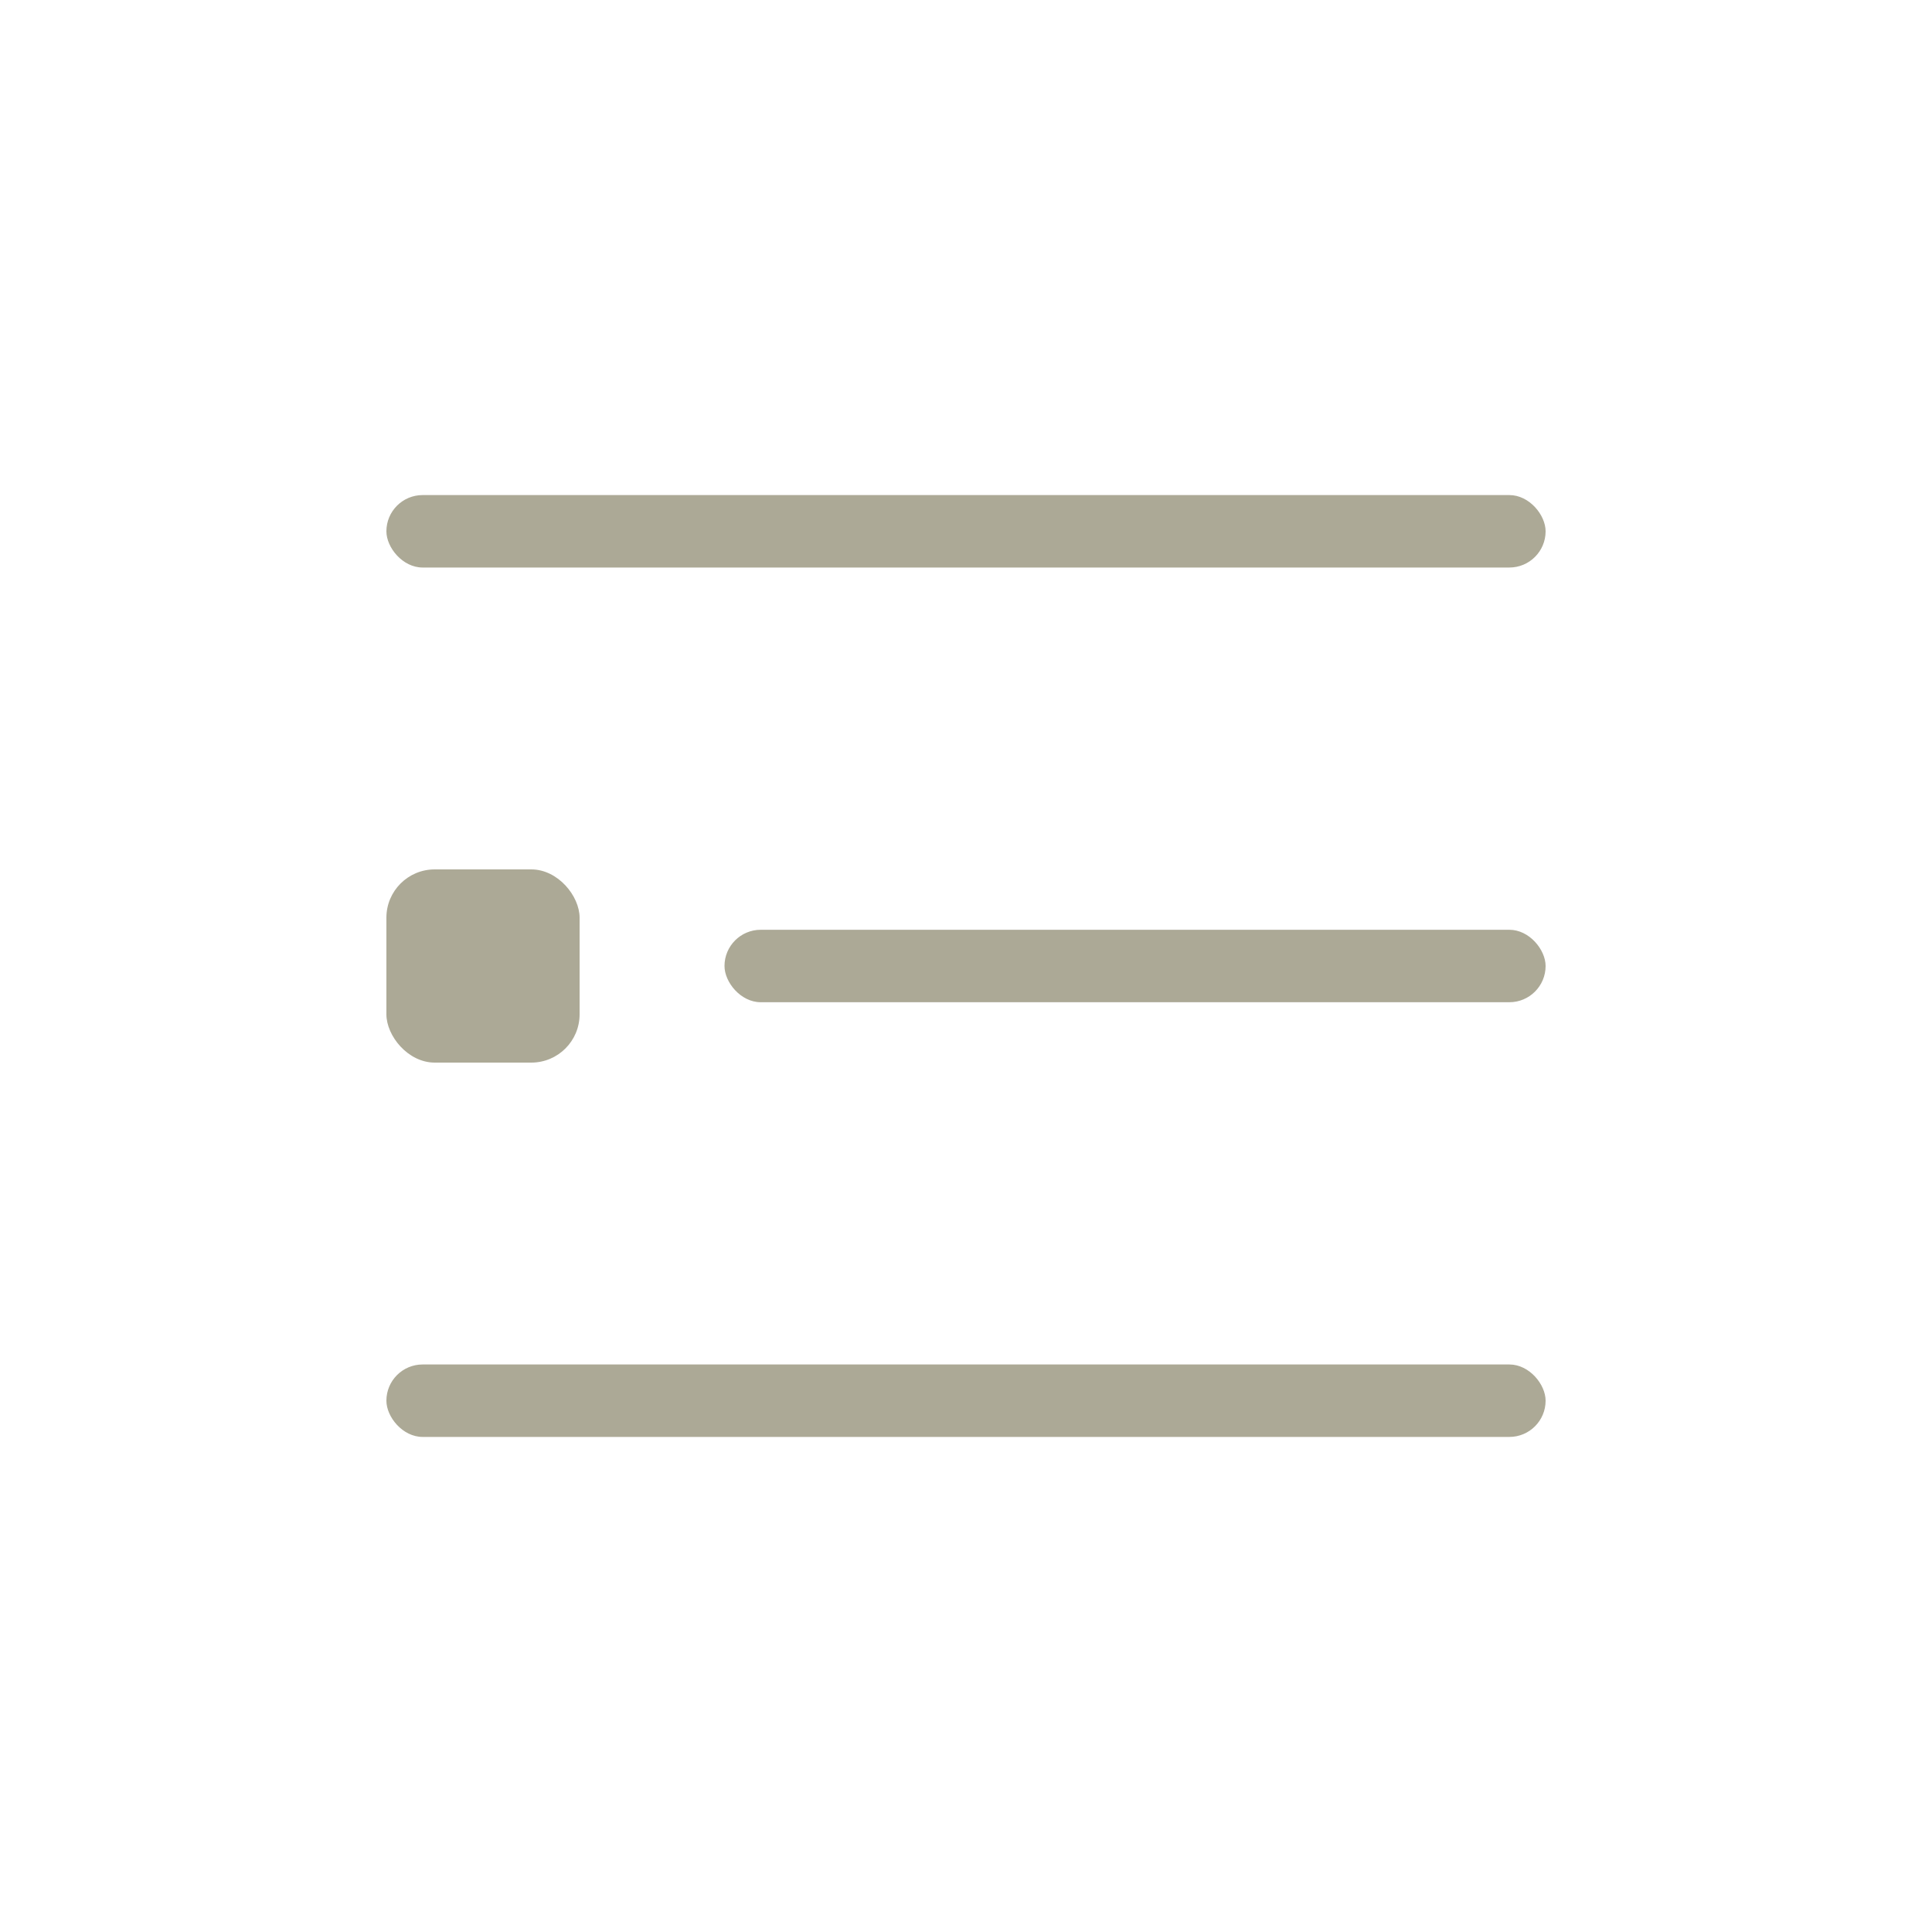 <svg width="40" height="40" viewBox="0 0 40 40" fill="none" xmlns="http://www.w3.org/2000/svg">
<rect x="8" y="10.25" width="24" height="1.5" rx="0.75" fill="#ACA996"/>
<rect x="15" y="19.25" width="17" height="1.5" rx="0.75" fill="#ACA996"/>
<rect x="8" y="18" width="4" height="4" rx="1" fill="#ACA996"/>
<rect x="8" y="28.25" width="24" height="1.5" rx="0.75" fill="#ACA996"/>
</svg>
